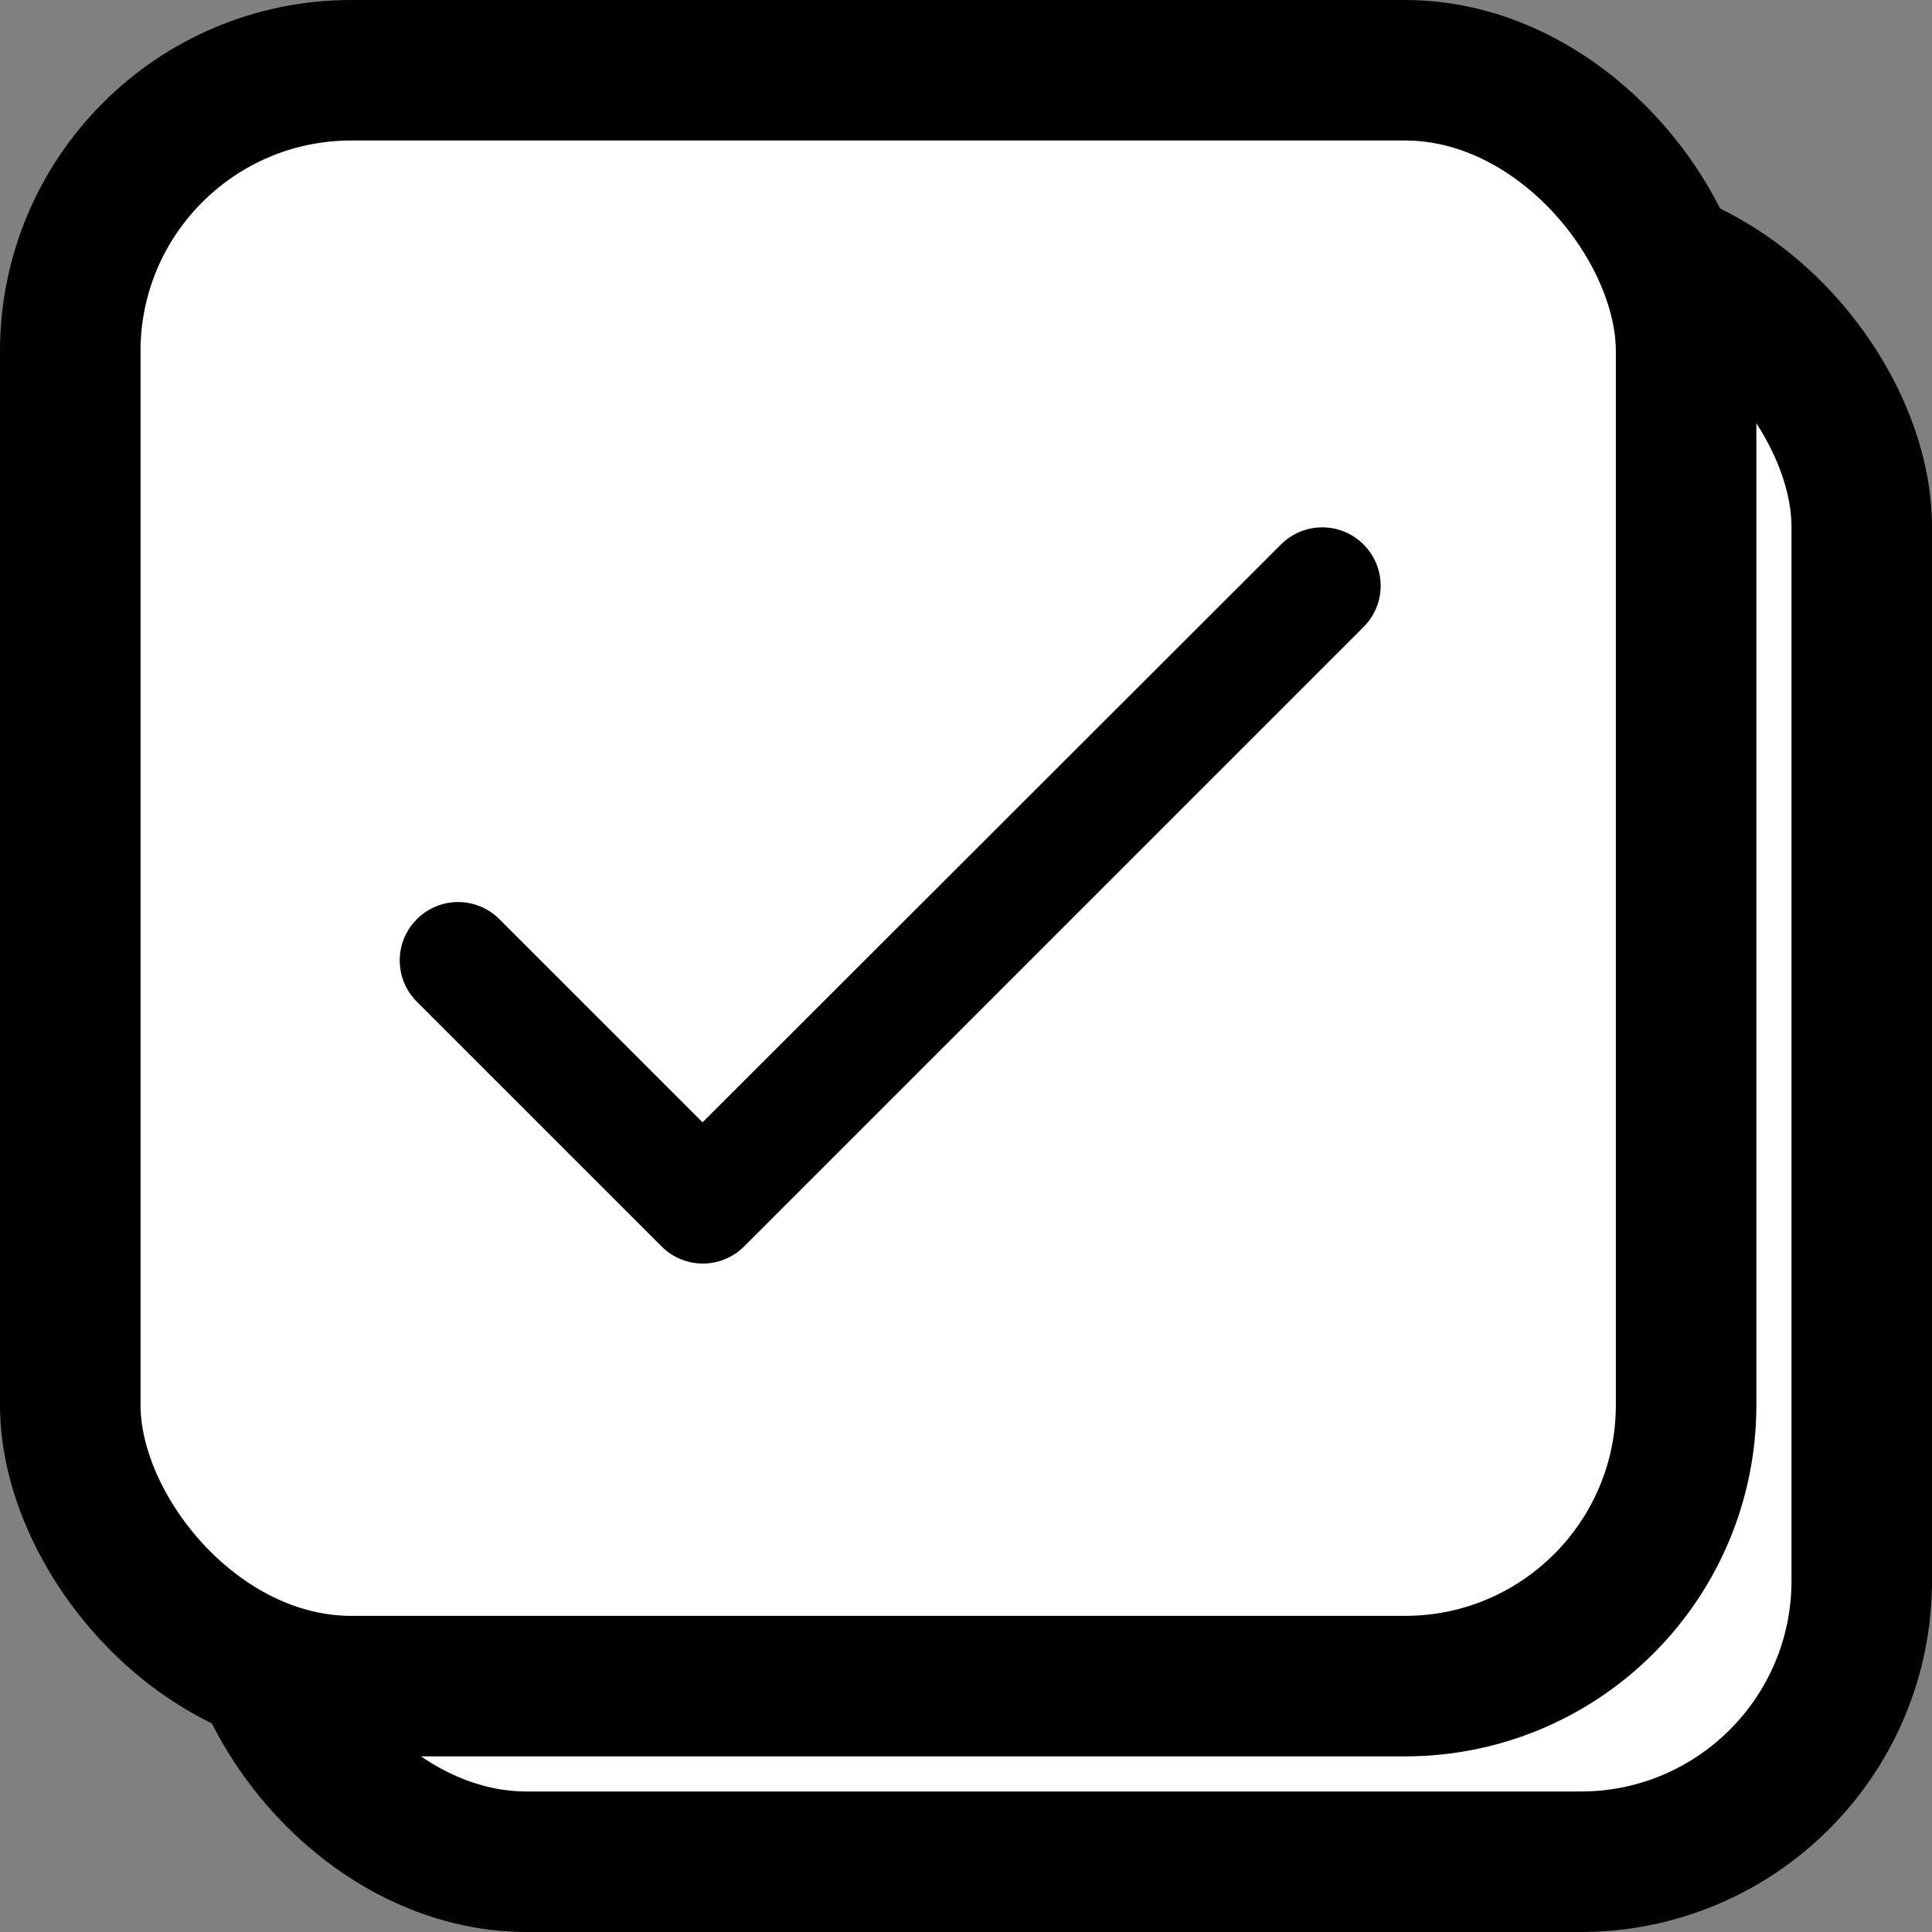 <svg width="55" height="55" viewBox="0 0 55 55" fill="none" xmlns="http://www.w3.org/2000/svg">
<rect x="0" y="0" width="55" height="55" fill="#808080" stroke="none"/>
<rect x="7" y="7" width="46" height="46" rx="8" fill="white" stroke="black" stroke-width="4"/>
<rect x="2" y="2" width="46" height="46" rx="8" fill="white" stroke="black" stroke-width="4"/>
<g clip-path="url(#clip0_4_219)">
<path d="M20 31.95L14.217 26.167C13.567 25.517 12.517 25.517 11.867 26.167C11.217 26.817 11.217 27.867 11.867 28.517L18.834 35.483C19.484 36.133 20.534 36.133 21.184 35.483L38.817 17.85C39.467 17.2 39.467 16.15 38.817 15.5C38.167 14.85 37.117 14.85 36.467 15.5L20 31.95Z" fill="black"/>
</g>
<defs>
<clipPath id="clip0_4_219">
<rect width="40" height="40" fill="white" transform="translate(5 5)"/>
</clipPath>
</defs>
</svg>
